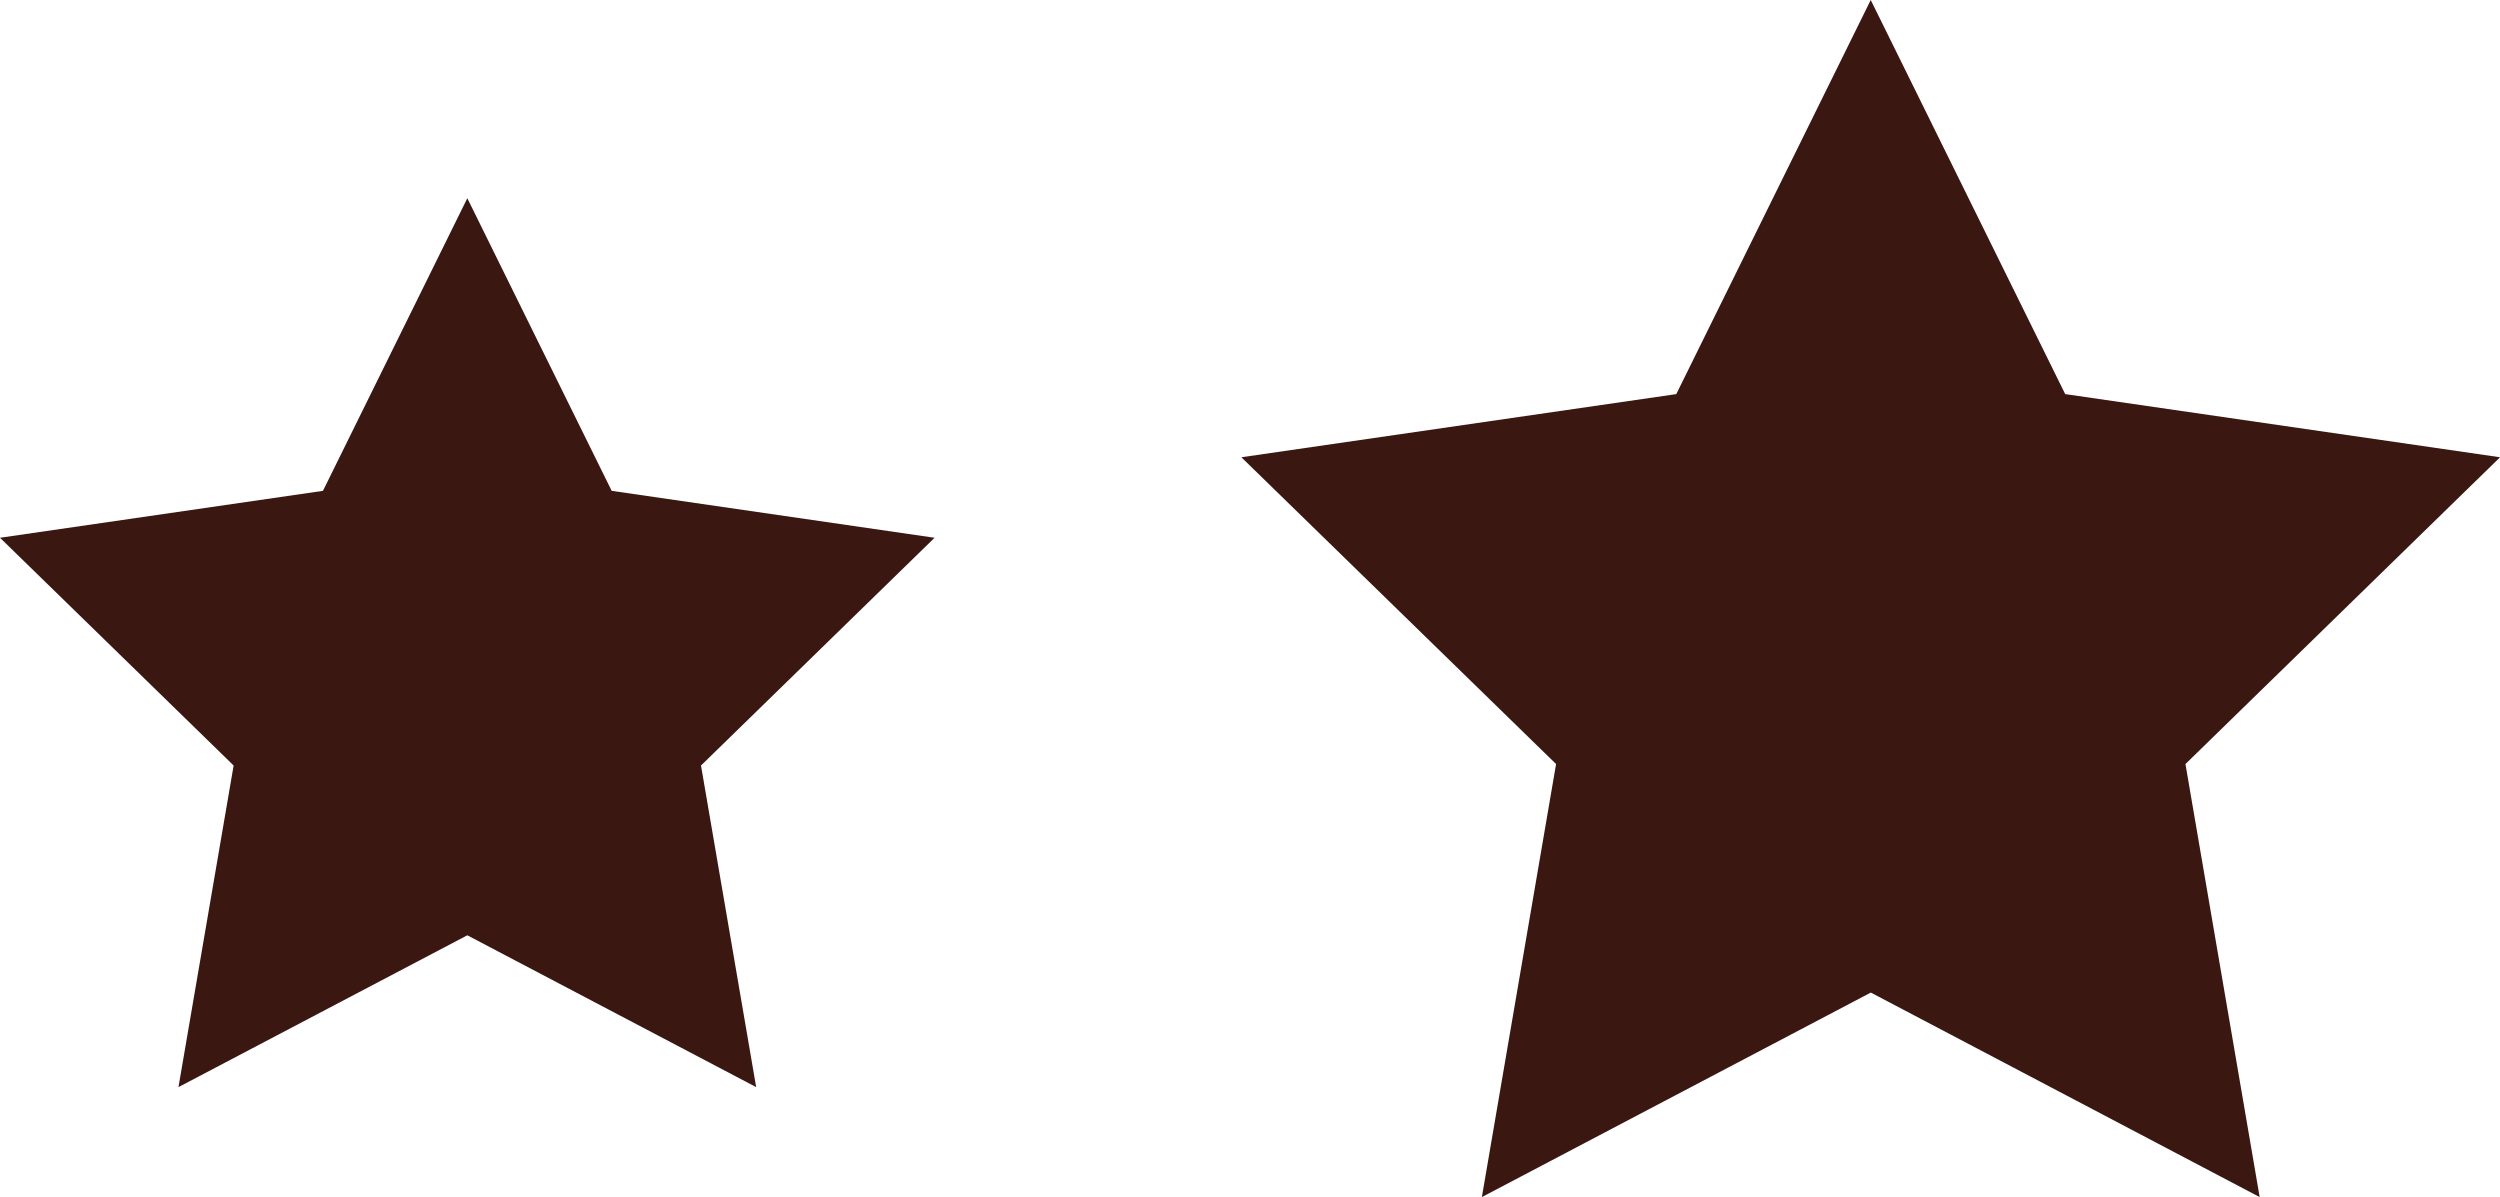 <svg version="1.1" id="图层_1" x="0px" y="0px" width="42.514px" height="20.357px" viewBox="0 0 42.514 20.357" enable-background="new 0 0 42.514 20.357" xml:space="preserve" xmlns="http://www.w3.org/2000/svg" xmlns:xlink="http://www.w3.org/1999/xlink" xmlns:xml="http://www.w3.org/XML/1998/namespace">
  <path fill="#3B1712" d="M31.813,0l3.307,6.702l7.395,1.074l-5.35,5.217l1.262,7.364l-6.613-3.478l-6.614,3.478l1.262-7.364
	l-5.352-5.217l7.396-1.074L31.813,0z M5.492,8.347L0,9.145l3.973,3.873l-0.938,5.469l4.912-2.582l4.912,2.582l-0.938-5.469
	l3.972-3.873l-5.491-0.798L7.947,3.371L5.492,8.347z" class="color c1"/>
</svg>